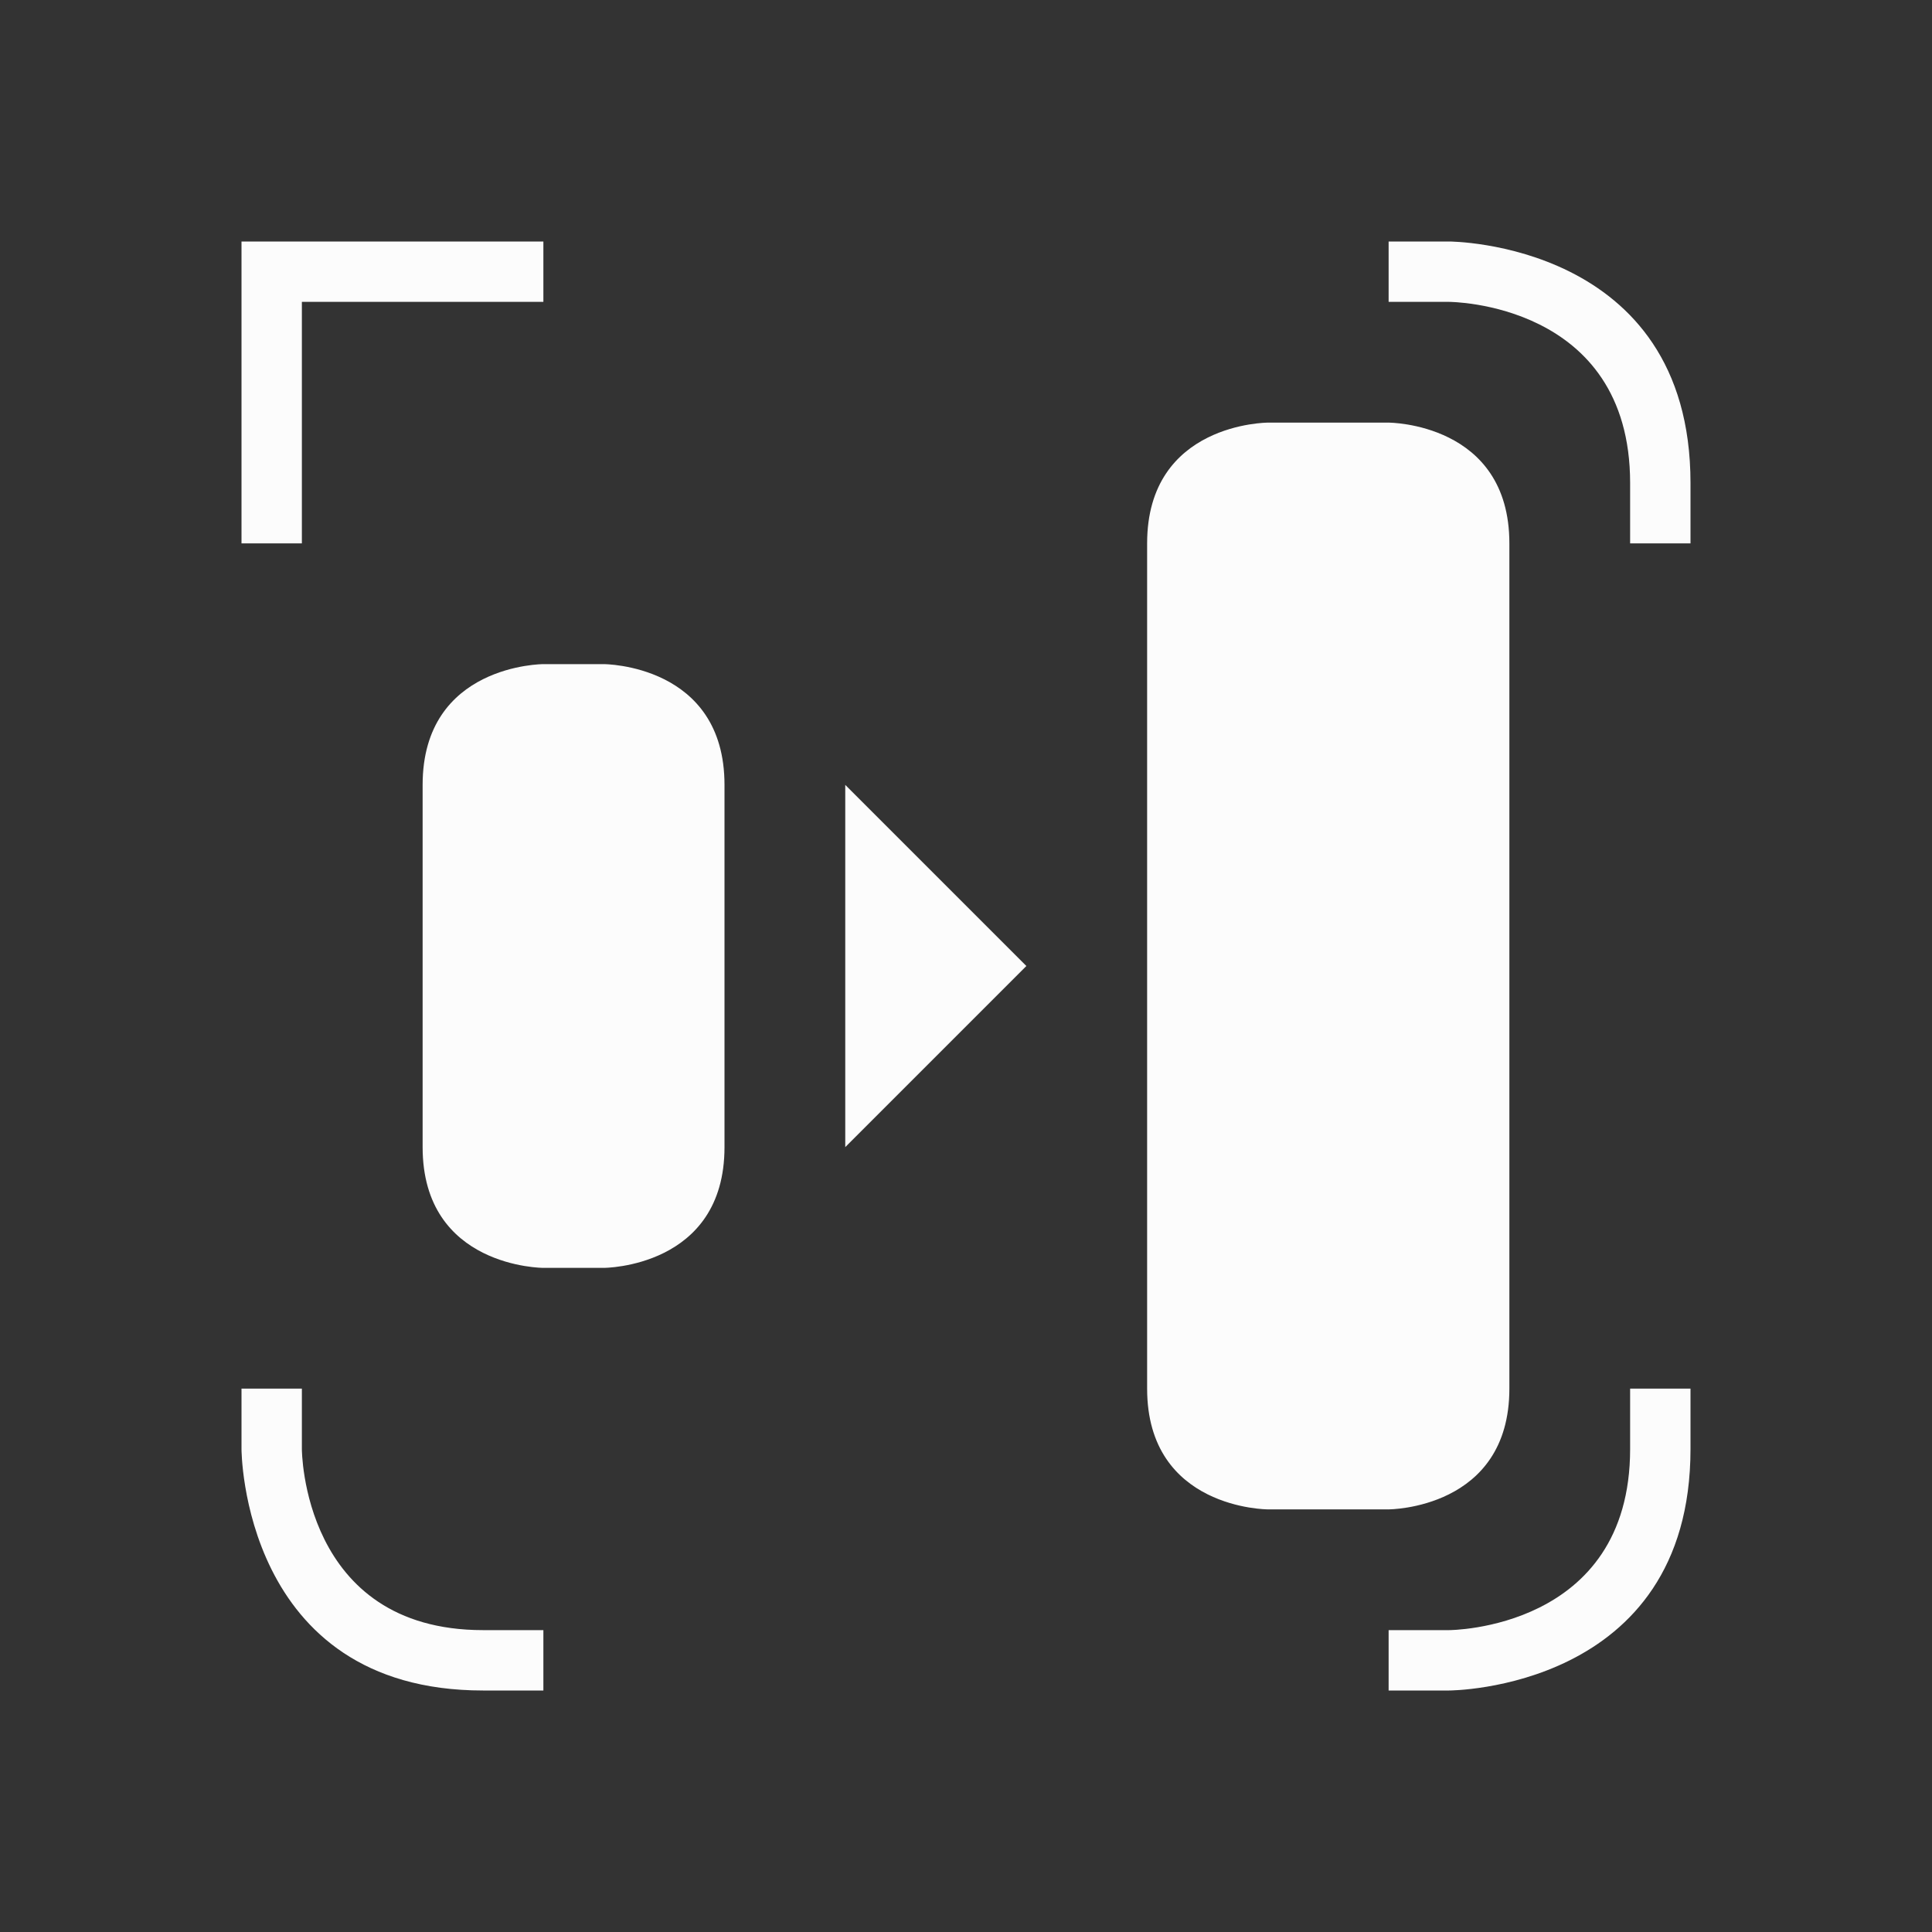 <svg xmlns="http://www.w3.org/2000/svg" viewBox="0 0 32 32">
  <rect x="0" y="0" width="32" height="32" fill="#333333" stroke="none"/>
  <defs id="defs3051">
<style type="text/css" id="current-color-scheme">.ColorScheme-Text {color:#fcfcfc;}</style>
  </defs>
 <path style="fill:currentColor;fill-opacity:1;stroke:none" 
       d="M 28,8 V 9 H 27 V 8 C 27,5 24,5 24,5 H 23 V 4 h 1 c 0,0 4,0 4,4 z M 9,4 V 5 H 5 V 9 H 4 V 4 Z m 16,5 v 14 c 0,2 -2,2 -2,2 h -2 c 0,0 -2,0 -2,-2 V 9 c 0,-2 2,-2 2,-2 h 2 c 0,0 2,0 2,2 z m -13,4 v 6 c 0,2 -2,2 -2,2 H 9 c 0,0 -2,0 -2,-2 v -6 c 0,-2 2,-2 2,-2 h 1 c 0,0 2,0 2,2 z m 2,0 v 6 l 3,-3 z m 14,10 v 1 c 0,4 -4,4 -4,4 h -1 v -1 h 1 c 0,0 3,0 3,-3 V 23 Z M 5,23 v 1 c 0,0 0,3 3,3 h 1 v 1 H 8 C 4,28 4,24 4,24 v -1 z"
     class="ColorScheme-Text"
     />
</svg>
